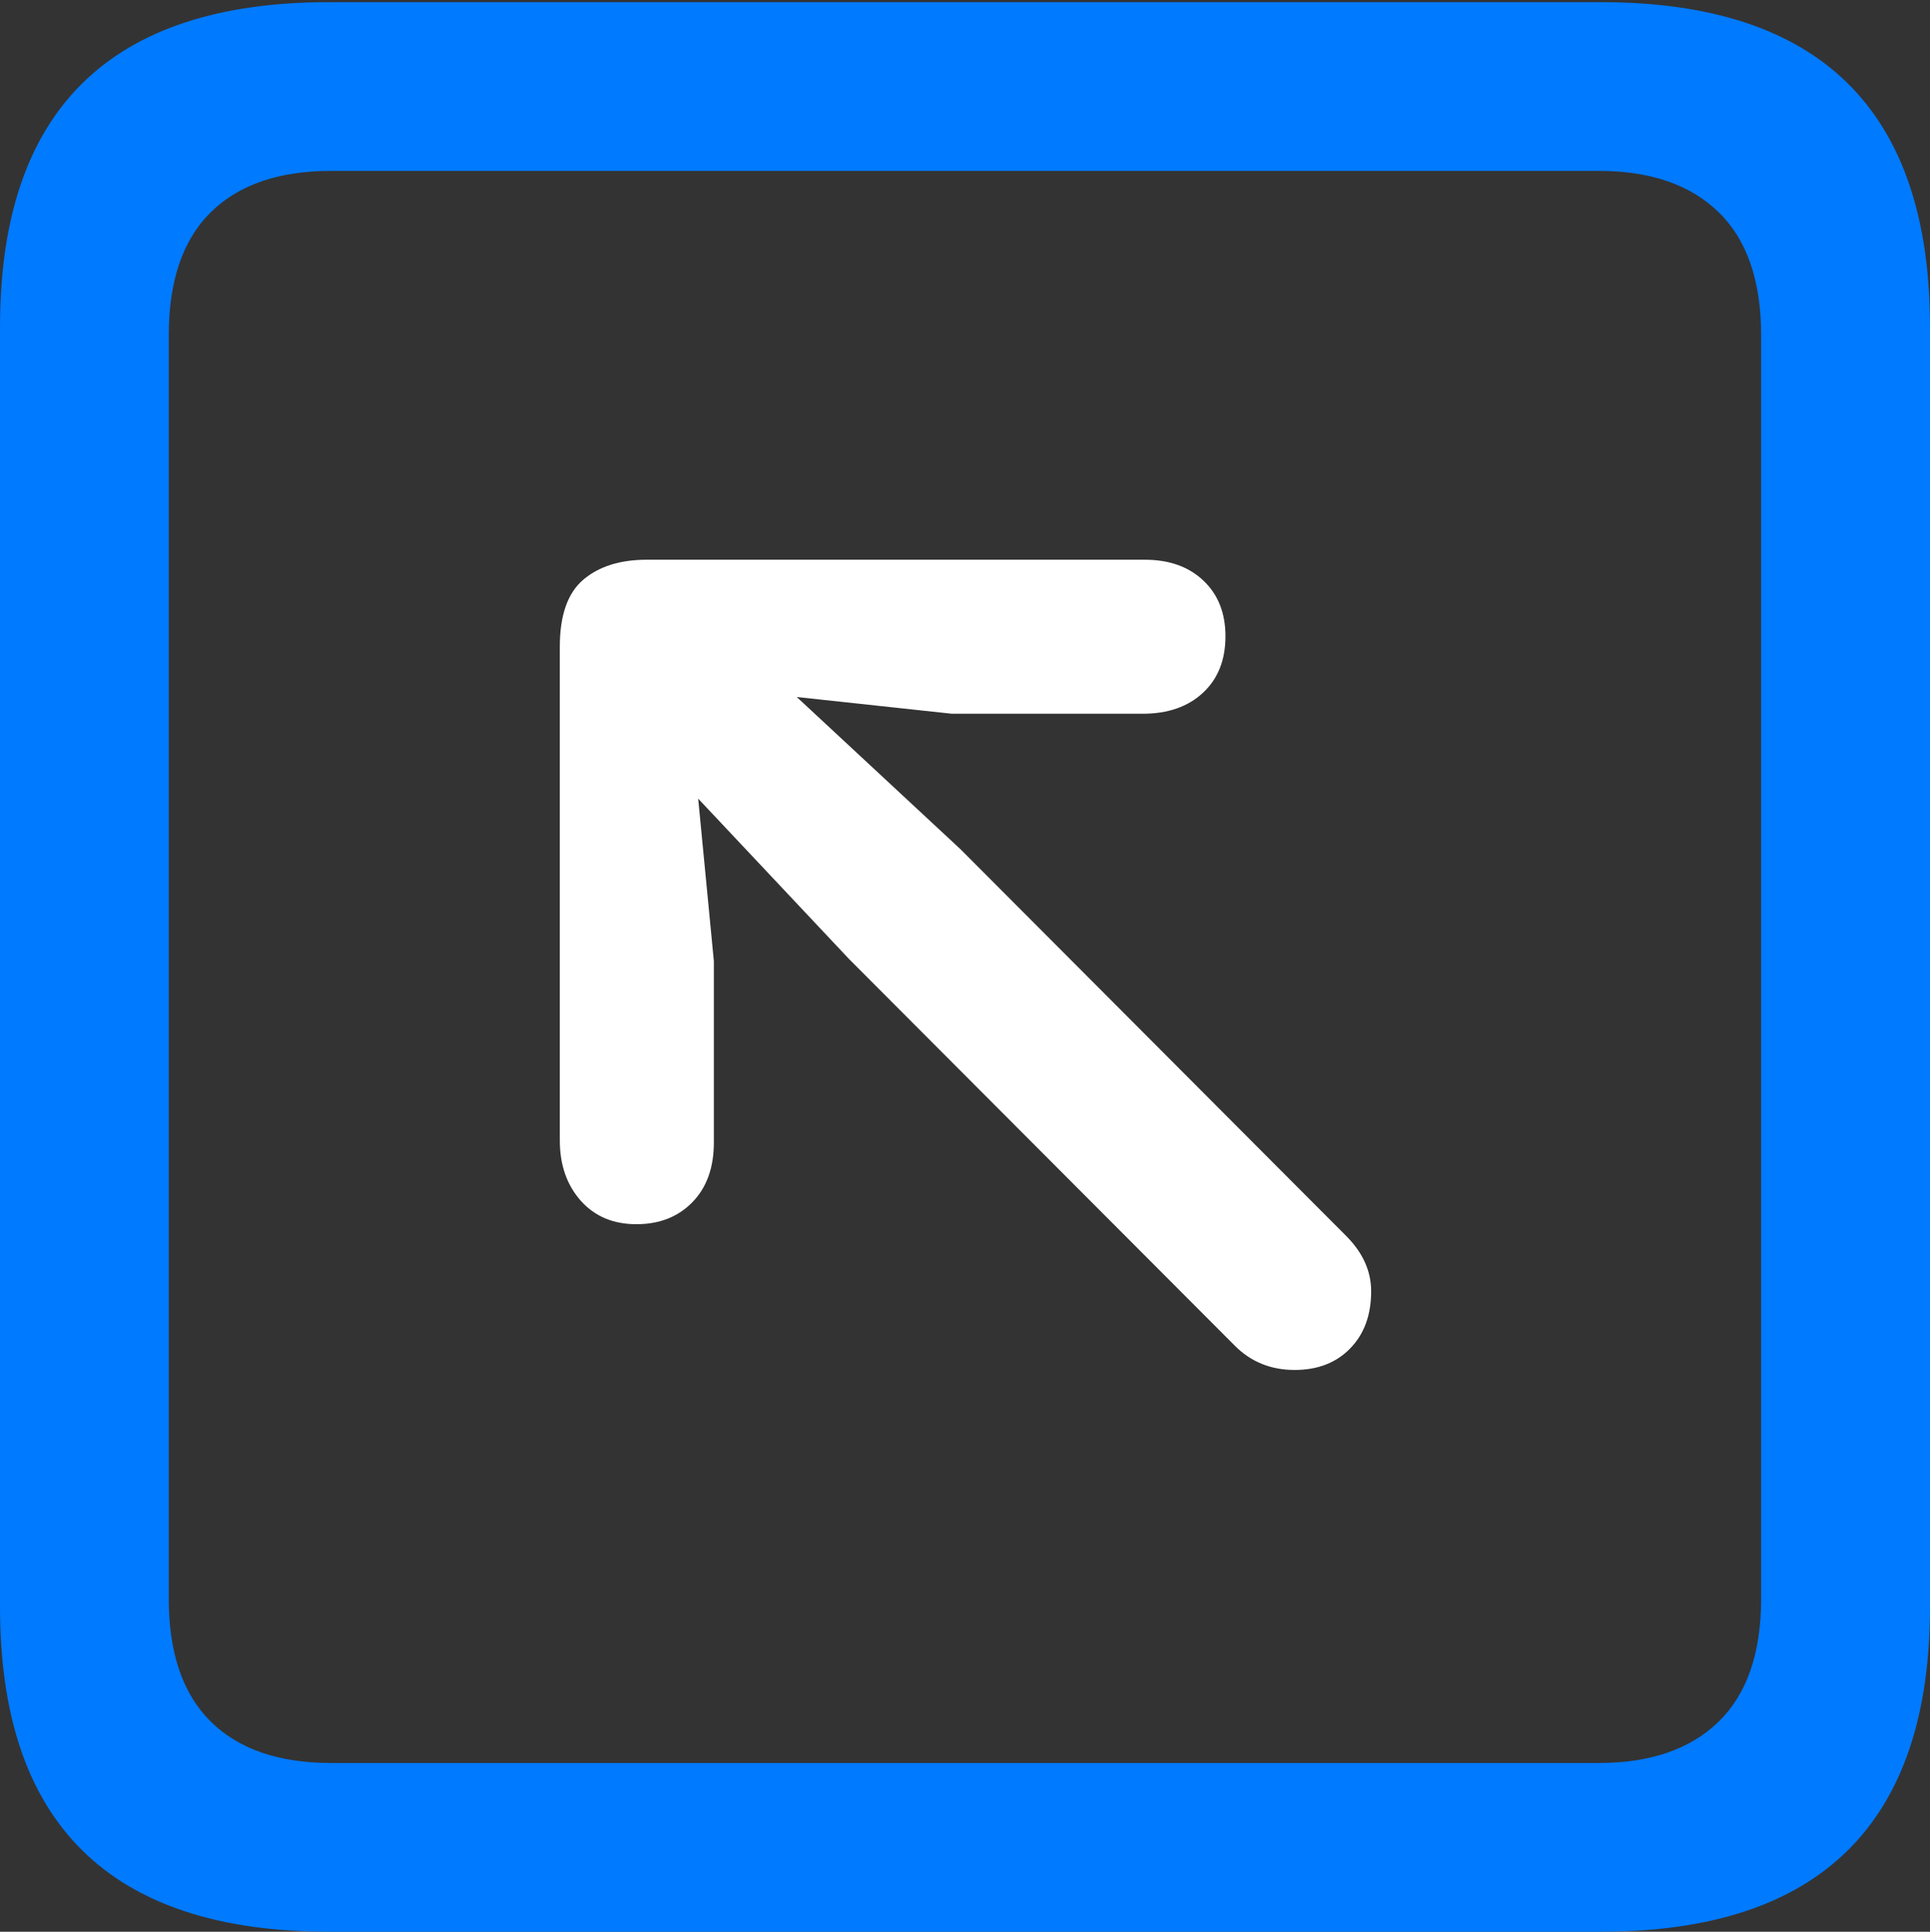 <?xml version="1.0" encoding="UTF-8"?>
<!--Generator: Apple Native CoreSVG 175.5-->
<!DOCTYPE svg
PUBLIC "-//W3C//DTD SVG 1.1//EN"
       "http://www.w3.org/Graphics/SVG/1.1/DTD/svg11.dtd">
<svg version="1.1" xmlns="http://www.w3.org/2000/svg" xmlns:xlink="http://www.w3.org/1999/xlink" width="17.979" height="17.998">
 <rect width="100%" height="100%" fill="#333333" stroke="none"/>
 <g>
  <rect height="17.998" opacity="0" width="17.979" x="0" y="0"/>
  <path d="M3.066 17.998L14.912 17.998Q16.445 17.998 17.212 17.241Q17.979 16.484 17.979 14.971L17.979 3.047Q17.979 1.533 17.212 0.776Q16.445 0.02 14.912 0.02L3.066 0.02Q1.533 0.02 0.767 0.776Q0 1.533 0 3.047L0 14.971Q0 16.484 0.767 17.241Q1.533 17.998 3.066 17.998ZM3.086 16.426Q2.354 16.426 1.963 16.04Q1.572 15.654 1.572 14.893L1.572 3.125Q1.572 2.363 1.963 1.978Q2.354 1.592 3.086 1.592L14.893 1.592Q15.615 1.592 16.011 1.978Q16.406 2.363 16.406 3.125L16.406 14.893Q16.406 15.654 16.011 16.04Q15.615 16.426 14.893 16.426Z" fill="#007aff"/>
  <path d="M5.928 11.406Q6.25 11.406 6.45 11.201Q6.65 10.996 6.65 10.645L6.65 8.955L6.504 7.441L7.91 8.936L11.504 12.539Q11.729 12.764 12.06 12.764Q12.383 12.764 12.578 12.563Q12.773 12.363 12.773 12.031Q12.773 11.748 12.539 11.514L8.945 7.91L7.422 6.494L8.867 6.65L10.645 6.65Q10.996 6.65 11.206 6.455Q11.416 6.26 11.416 5.928Q11.416 5.605 11.211 5.41Q11.006 5.215 10.664 5.215L6.025 5.215Q5.654 5.215 5.435 5.4Q5.215 5.586 5.215 6.025L5.215 10.625Q5.215 10.967 5.41 11.187Q5.605 11.406 5.928 11.406Z" fill="#ffffff"/>
 </g>
</svg>
